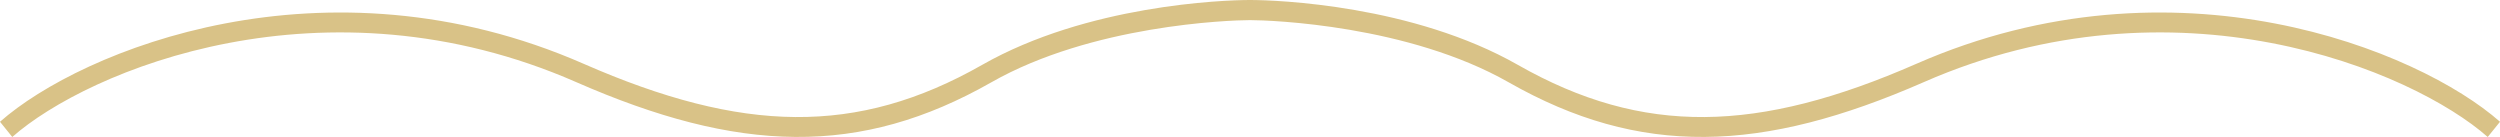 <svg width="146" height="8" viewBox="0 0 146 8" fill="none" xmlns="http://www.w3.org/2000/svg">
<path d="M73.002 0C74.604 0 82.523 0.305 88.638 3.786C92.317 5.88 95.825 6.865 99.552 6.835C103.288 6.806 107.28 5.756 111.924 3.722C119.488 0.409 126.827 0.219 132.854 1.37C138.868 2.518 143.615 5.009 146 7.111L145.283 8C143.075 6.054 138.519 3.633 132.654 2.513C126.804 1.396 119.688 1.581 112.354 4.794C107.632 6.862 103.491 7.966 99.561 7.997C95.621 8.029 91.929 6.982 88.106 4.807C82.25 1.473 74.256 1.177 73 1.175C71.744 1.177 63.75 1.473 57.894 4.807C54.071 6.982 50.379 8.029 46.44 7.997C42.509 7.966 38.368 6.862 33.646 4.794C26.312 1.581 19.196 1.396 13.346 2.513C7.481 3.633 2.925 6.054 0.717 8L0 7.111C2.385 5.009 7.132 2.518 13.146 1.37C19.174 0.219 26.512 0.409 34.076 3.722C38.72 5.756 42.712 6.806 46.448 6.835C50.175 6.865 53.683 5.88 57.362 3.786C63.477 0.305 71.396 0 72.998 0H73.002Z" fill="#D9C287"/>
</svg>
